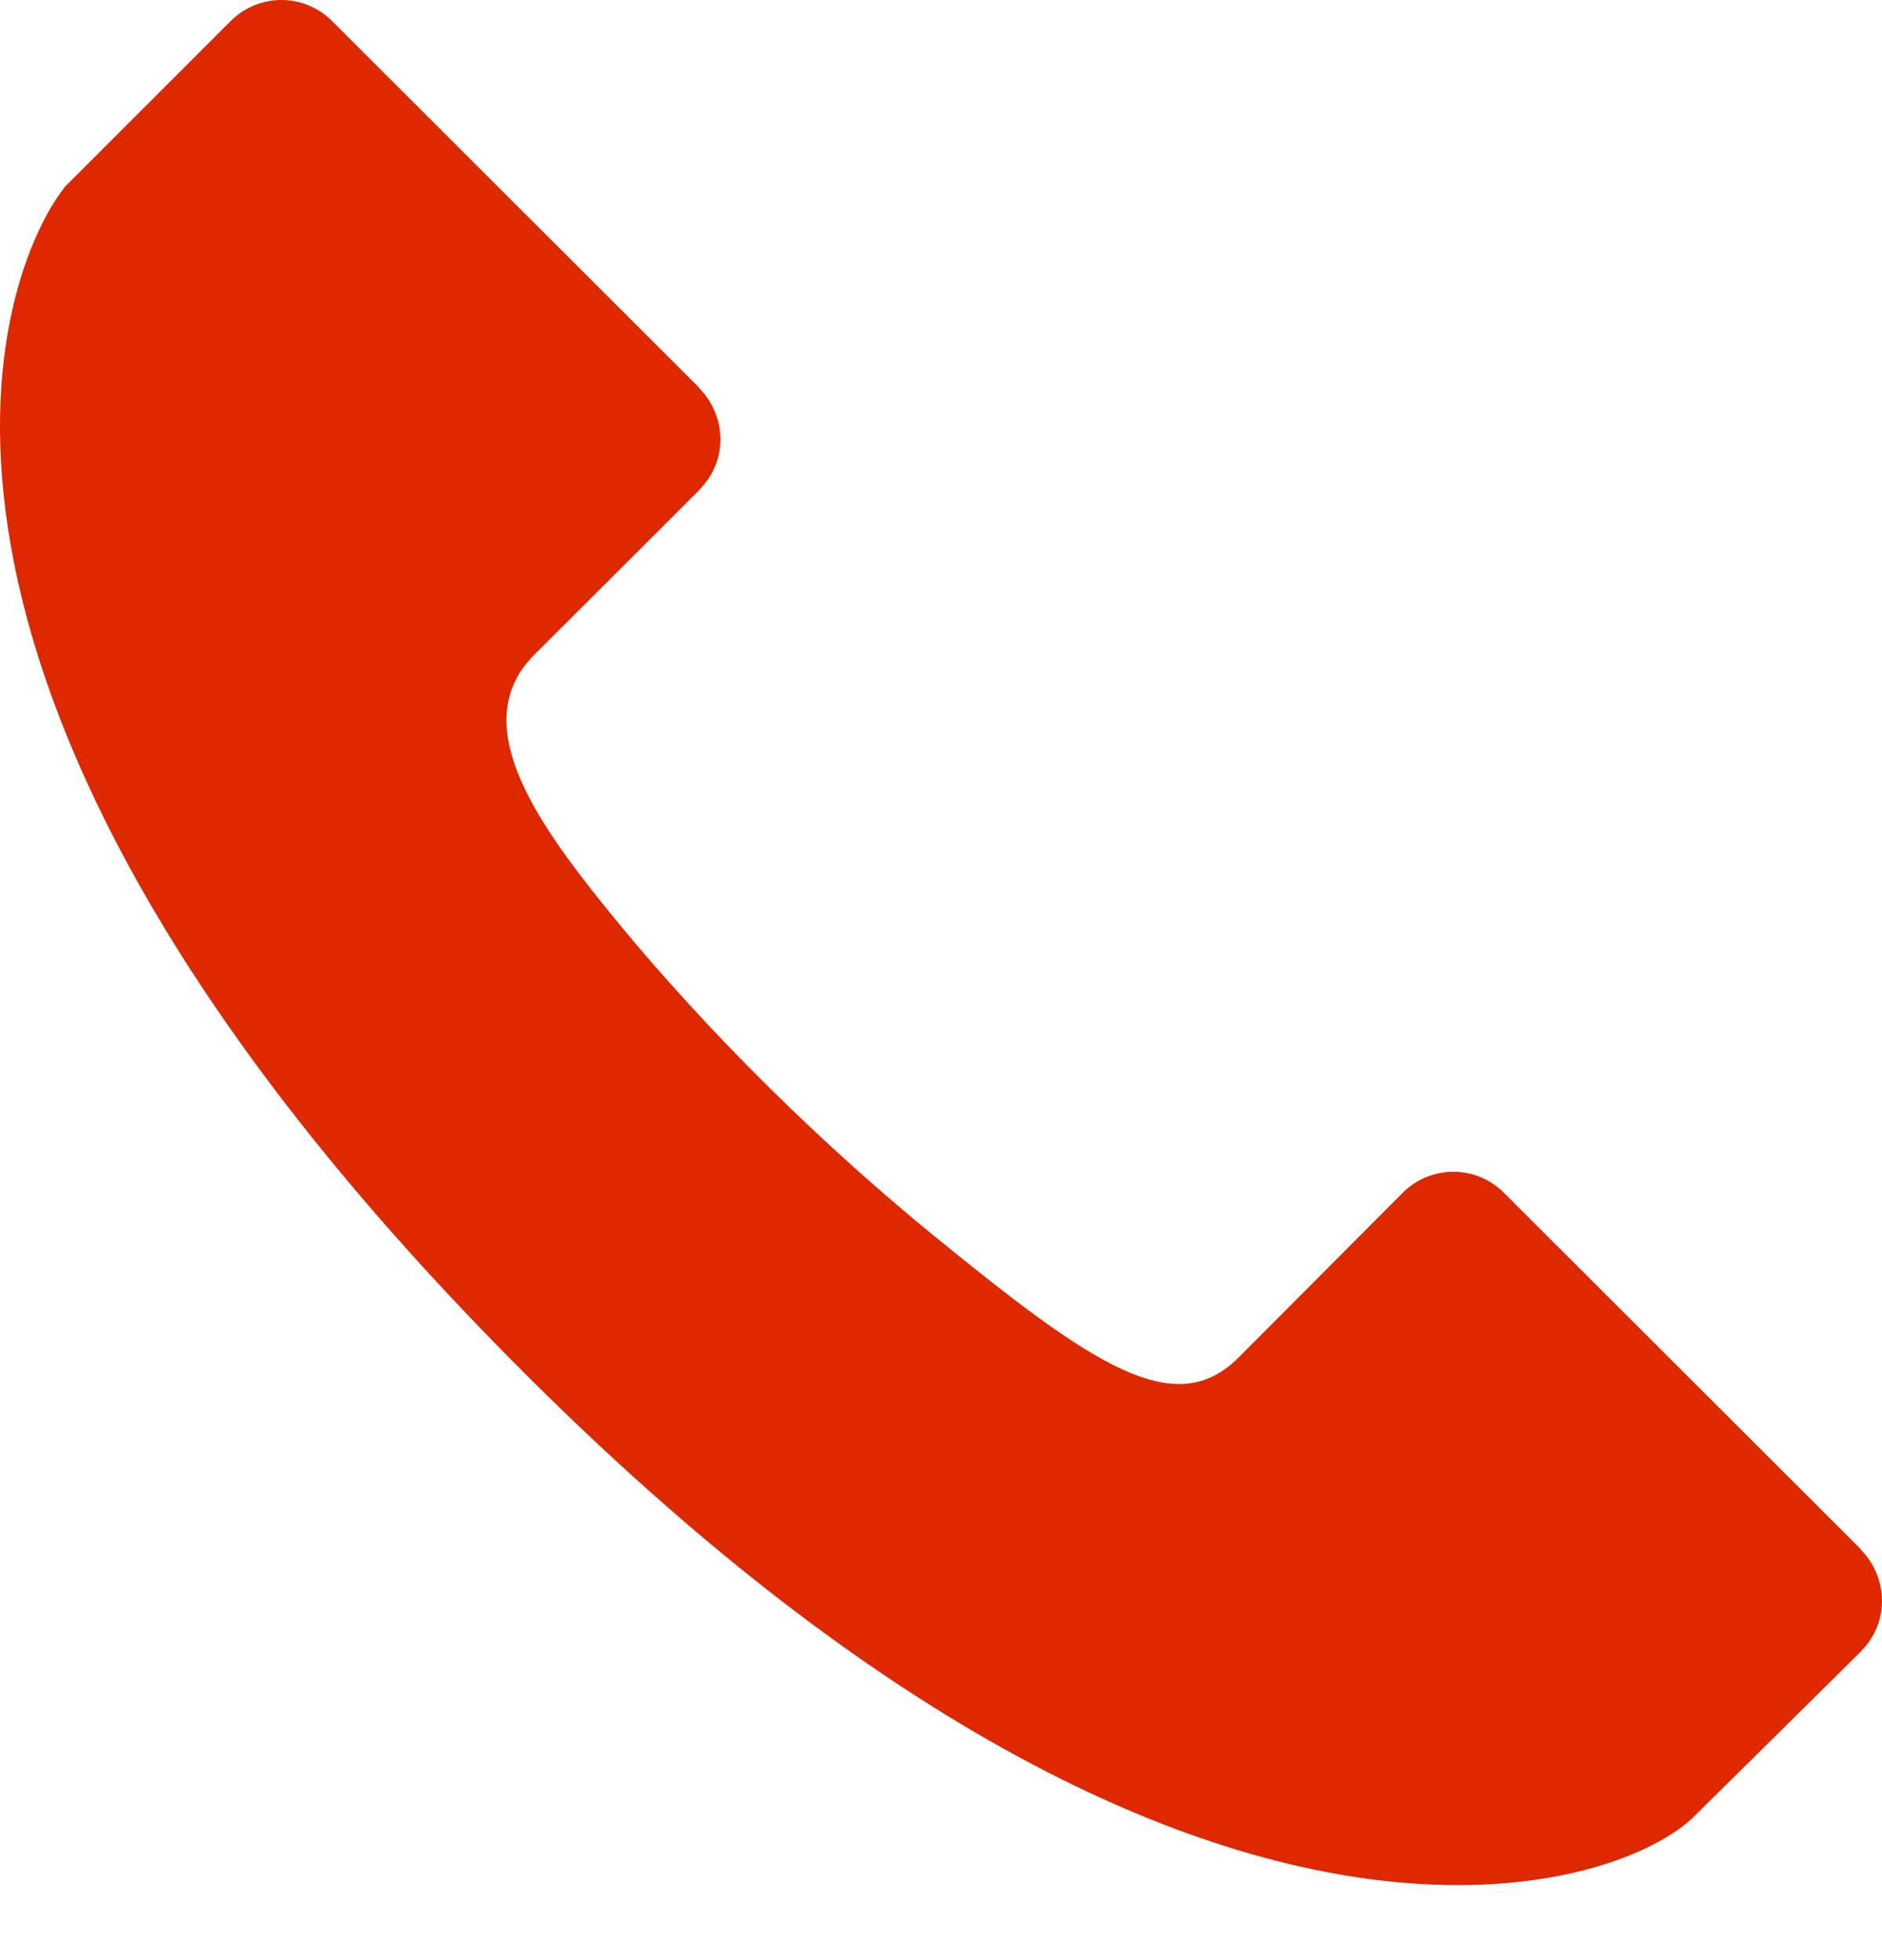 <svg width="24" height="25" viewBox="0 0 24 25" fill="none" xmlns="http://www.w3.org/2000/svg">
<path d="M23.727 19.762V19.756C23.727 19.756 19.18 15.214 19.177 15.212C18.817 14.852 18.24 14.859 17.886 15.215L15.793 17.316C14.979 18.13 13.93 17.408 11.915 15.766C10.583 14.679 9.05 13.218 7.721 11.571C6.788 10.415 5.963 9.201 6.815 8.349C6.817 8.347 8.917 6.253 8.916 6.251L8.918 6.246C9.295 5.87 9.258 5.292 8.914 4.948V4.943C8.914 4.943 4.235 0.27 4.233 0.267C3.872 -0.093 3.296 -0.085 2.941 0.269L0.832 2.378C-0.036 3.465 -1.967 8.647 6.31 17.13C15.029 26.068 20.655 24.156 21.623 23.148C21.623 23.148 23.73 21.066 23.73 21.064L23.732 21.06C24.108 20.683 24.071 20.106 23.727 19.762Z" fill="#DD2800"/>
</svg>
